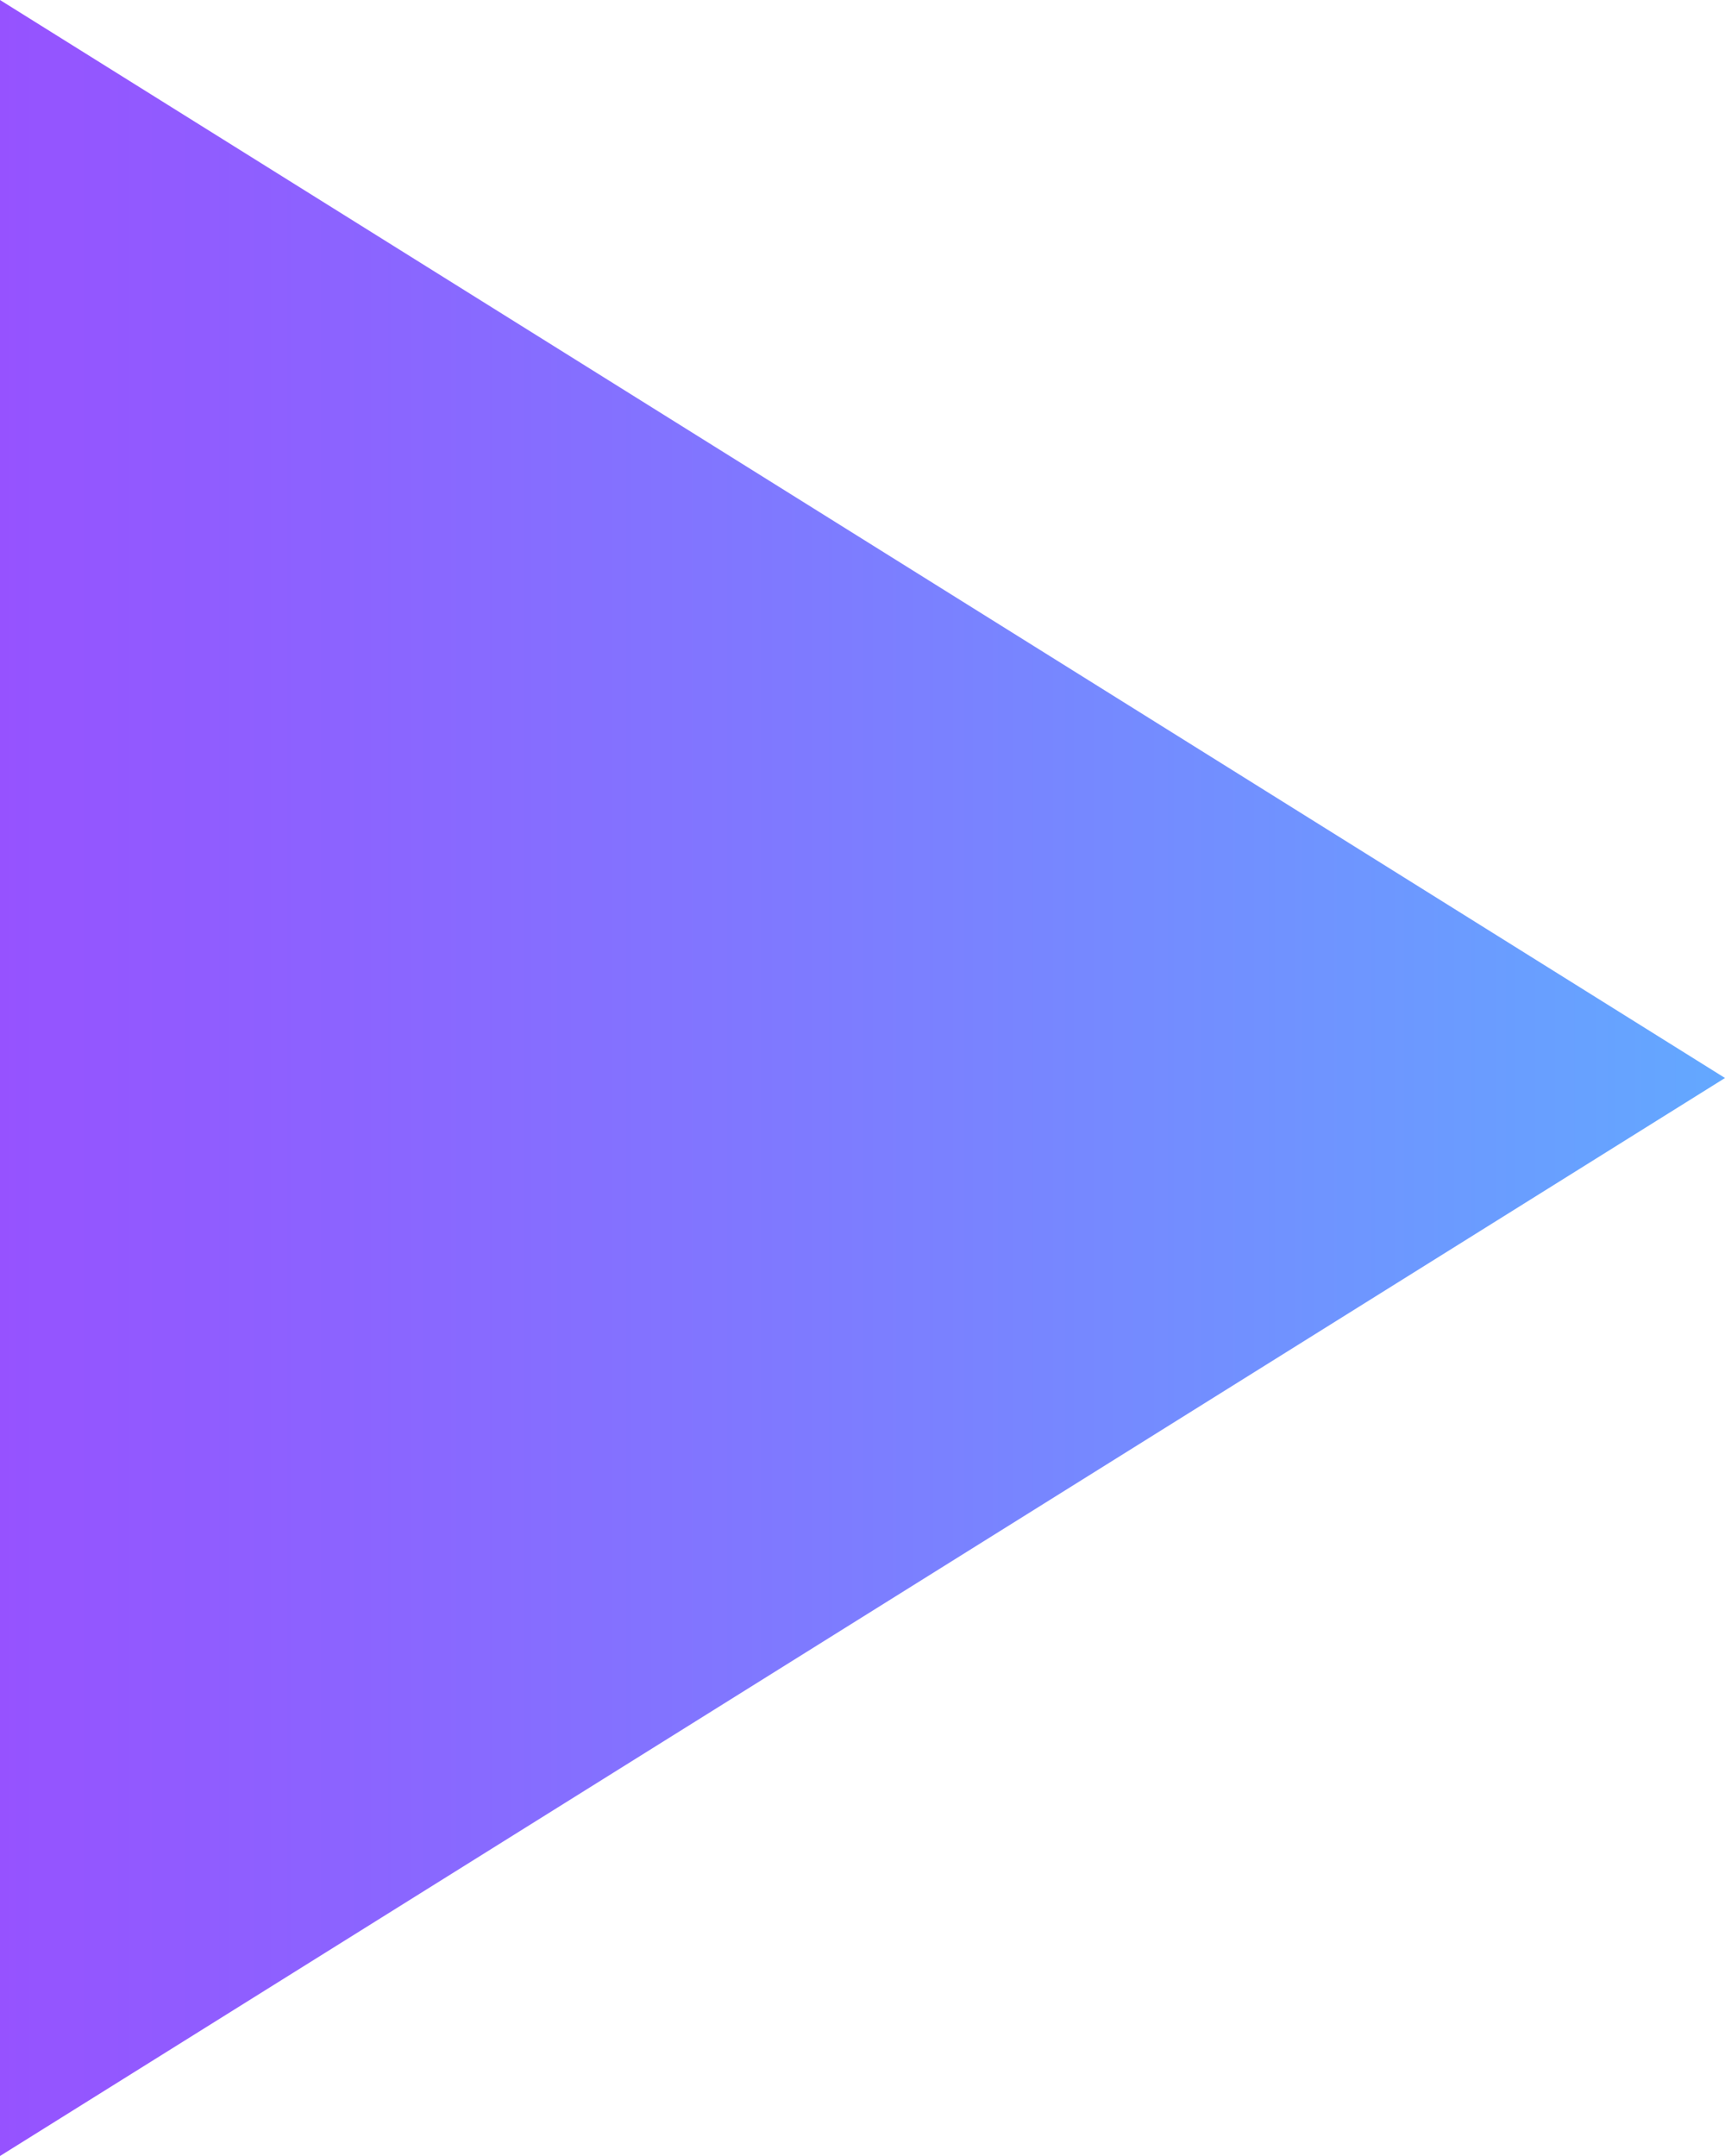 <?xml version="1.0" encoding="utf-8" ?>
<svg xmlns="http://www.w3.org/2000/svg" xmlns:xlink="http://www.w3.org/1999/xlink" width="16" height="20">
	<defs>
		<clipPath id="clip_0">
			<rect x="-436" y="-14297" width="2192" height="15782" clip-rule="evenodd"/>
		</clipPath>
		<linearGradient id="gradient_0" gradientUnits="userSpaceOnUse" x1="-1.7763568e-15" y1="10" x2="16" y2="10">
			<stop offset="0" stop-color="rgb(150,82,255)"/>
			<stop offset="1" stop-color="rgb(99,168,255)"/>
		</linearGradient>
	</defs>
	<g clip-path="url(#clip_0)">
		<path fill="url(#gradient_0)" stroke="none" d="M16 10L0 20L0 0L16 10Z"/>
	</g>
</svg>
